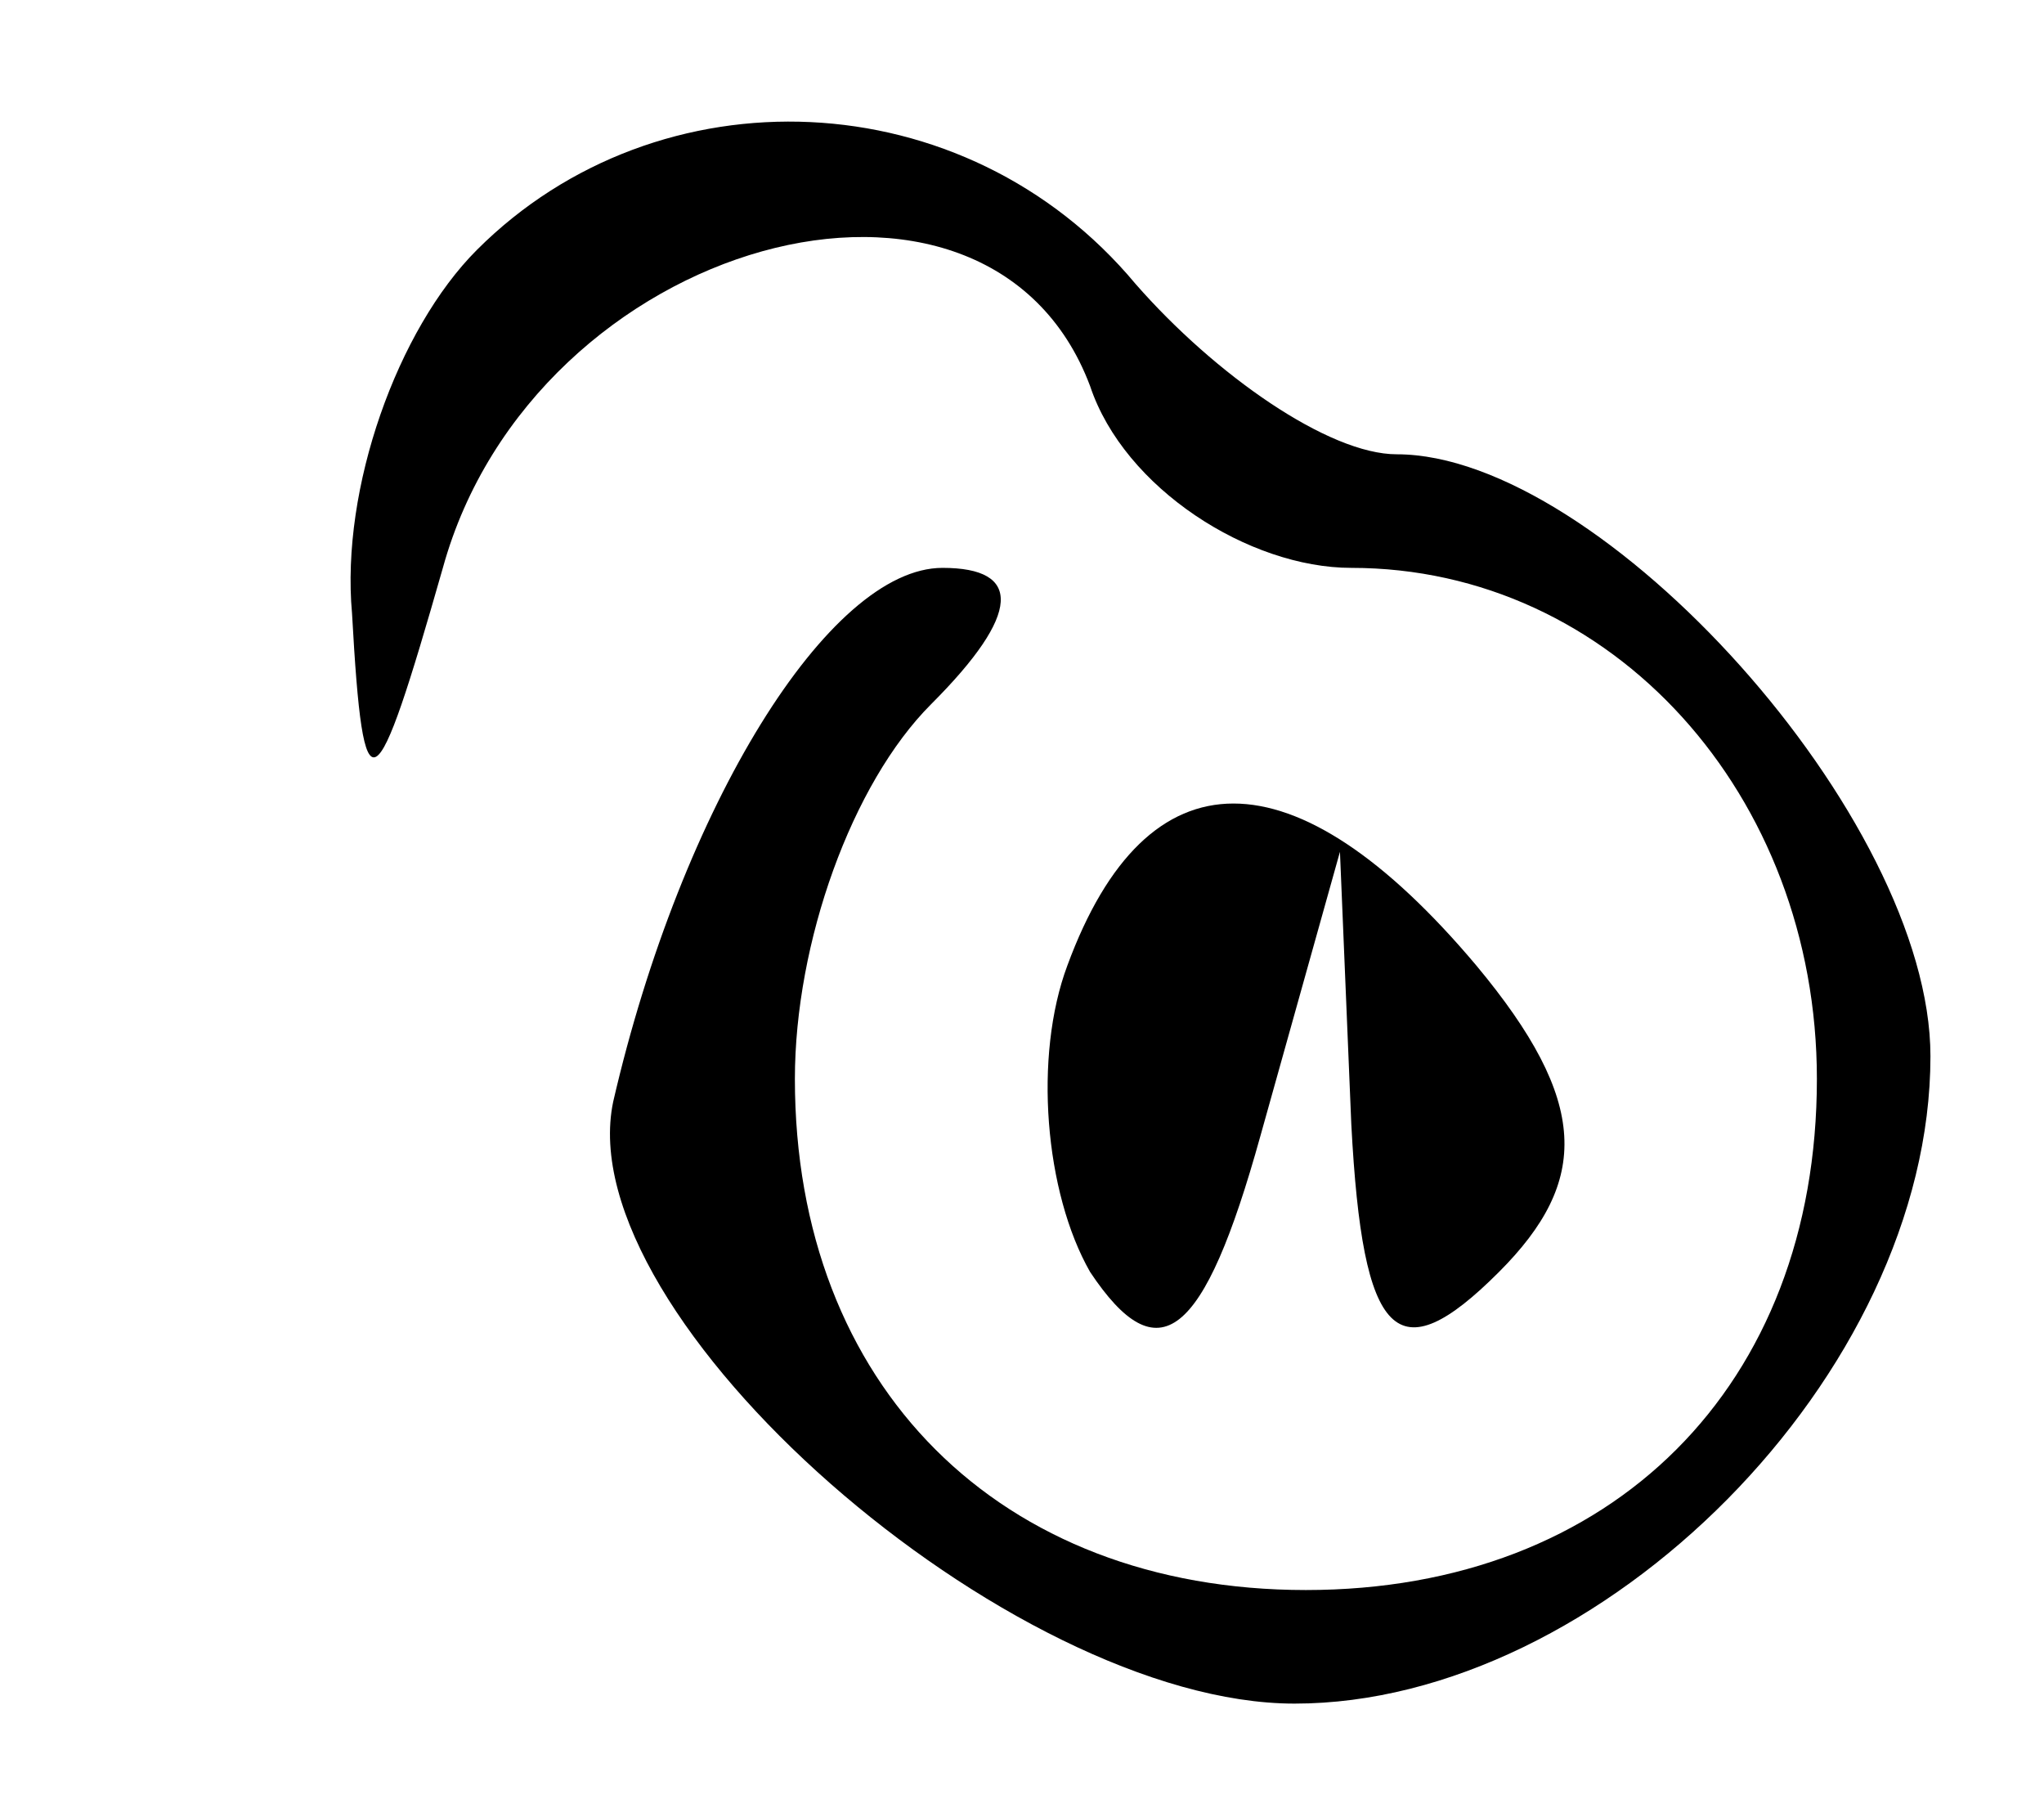 <?xml version="1.0" standalone="no"?>
<!DOCTYPE svg PUBLIC "-//W3C//DTD SVG 20010904//EN"
 "http://www.w3.org/TR/2001/REC-SVG-20010904/DTD/svg10.dtd">
<svg version="1.0" xmlns="http://www.w3.org/2000/svg"
 width="18pt" height="16pt" viewBox="0 0 18 16"
 preserveAspectRatio="xMidYMid meet">
<g transform="translate(0,16) scale(0.1,-0.1)"
fill="#000000" stroke="none">
<path d="M42 138 c-7 -7 -12 -21 -11 -32 1 -18 2 -17 8 4 8 29 48 40 57 16 3
-9 14 -16 23 -16 23 0 41 -20 41 -45 0 -27 -18 -45 -45 -45 -27 0 -45 18 -45
45 0 12 5 26 12 33 8 8 8 12 1 12 -10 0 -23 -21 -29 -47 -4 -19 35 -53 60 -53
27 0 56 29 56 57 0 21 -29 53 -47 53 -6 0 -16 7 -23 15 -15 18 -42 19 -58 3z"/>
<path d="M94 75 c-3 -8 -2 -20 2 -27 6 -9 10 -6 15 12 l7 25 1 -24 c1 -19 4
-22 13 -13 8 8 8 15 -2 27 -16 19 -29 19 -36 0z"/>
</g>
</svg>
